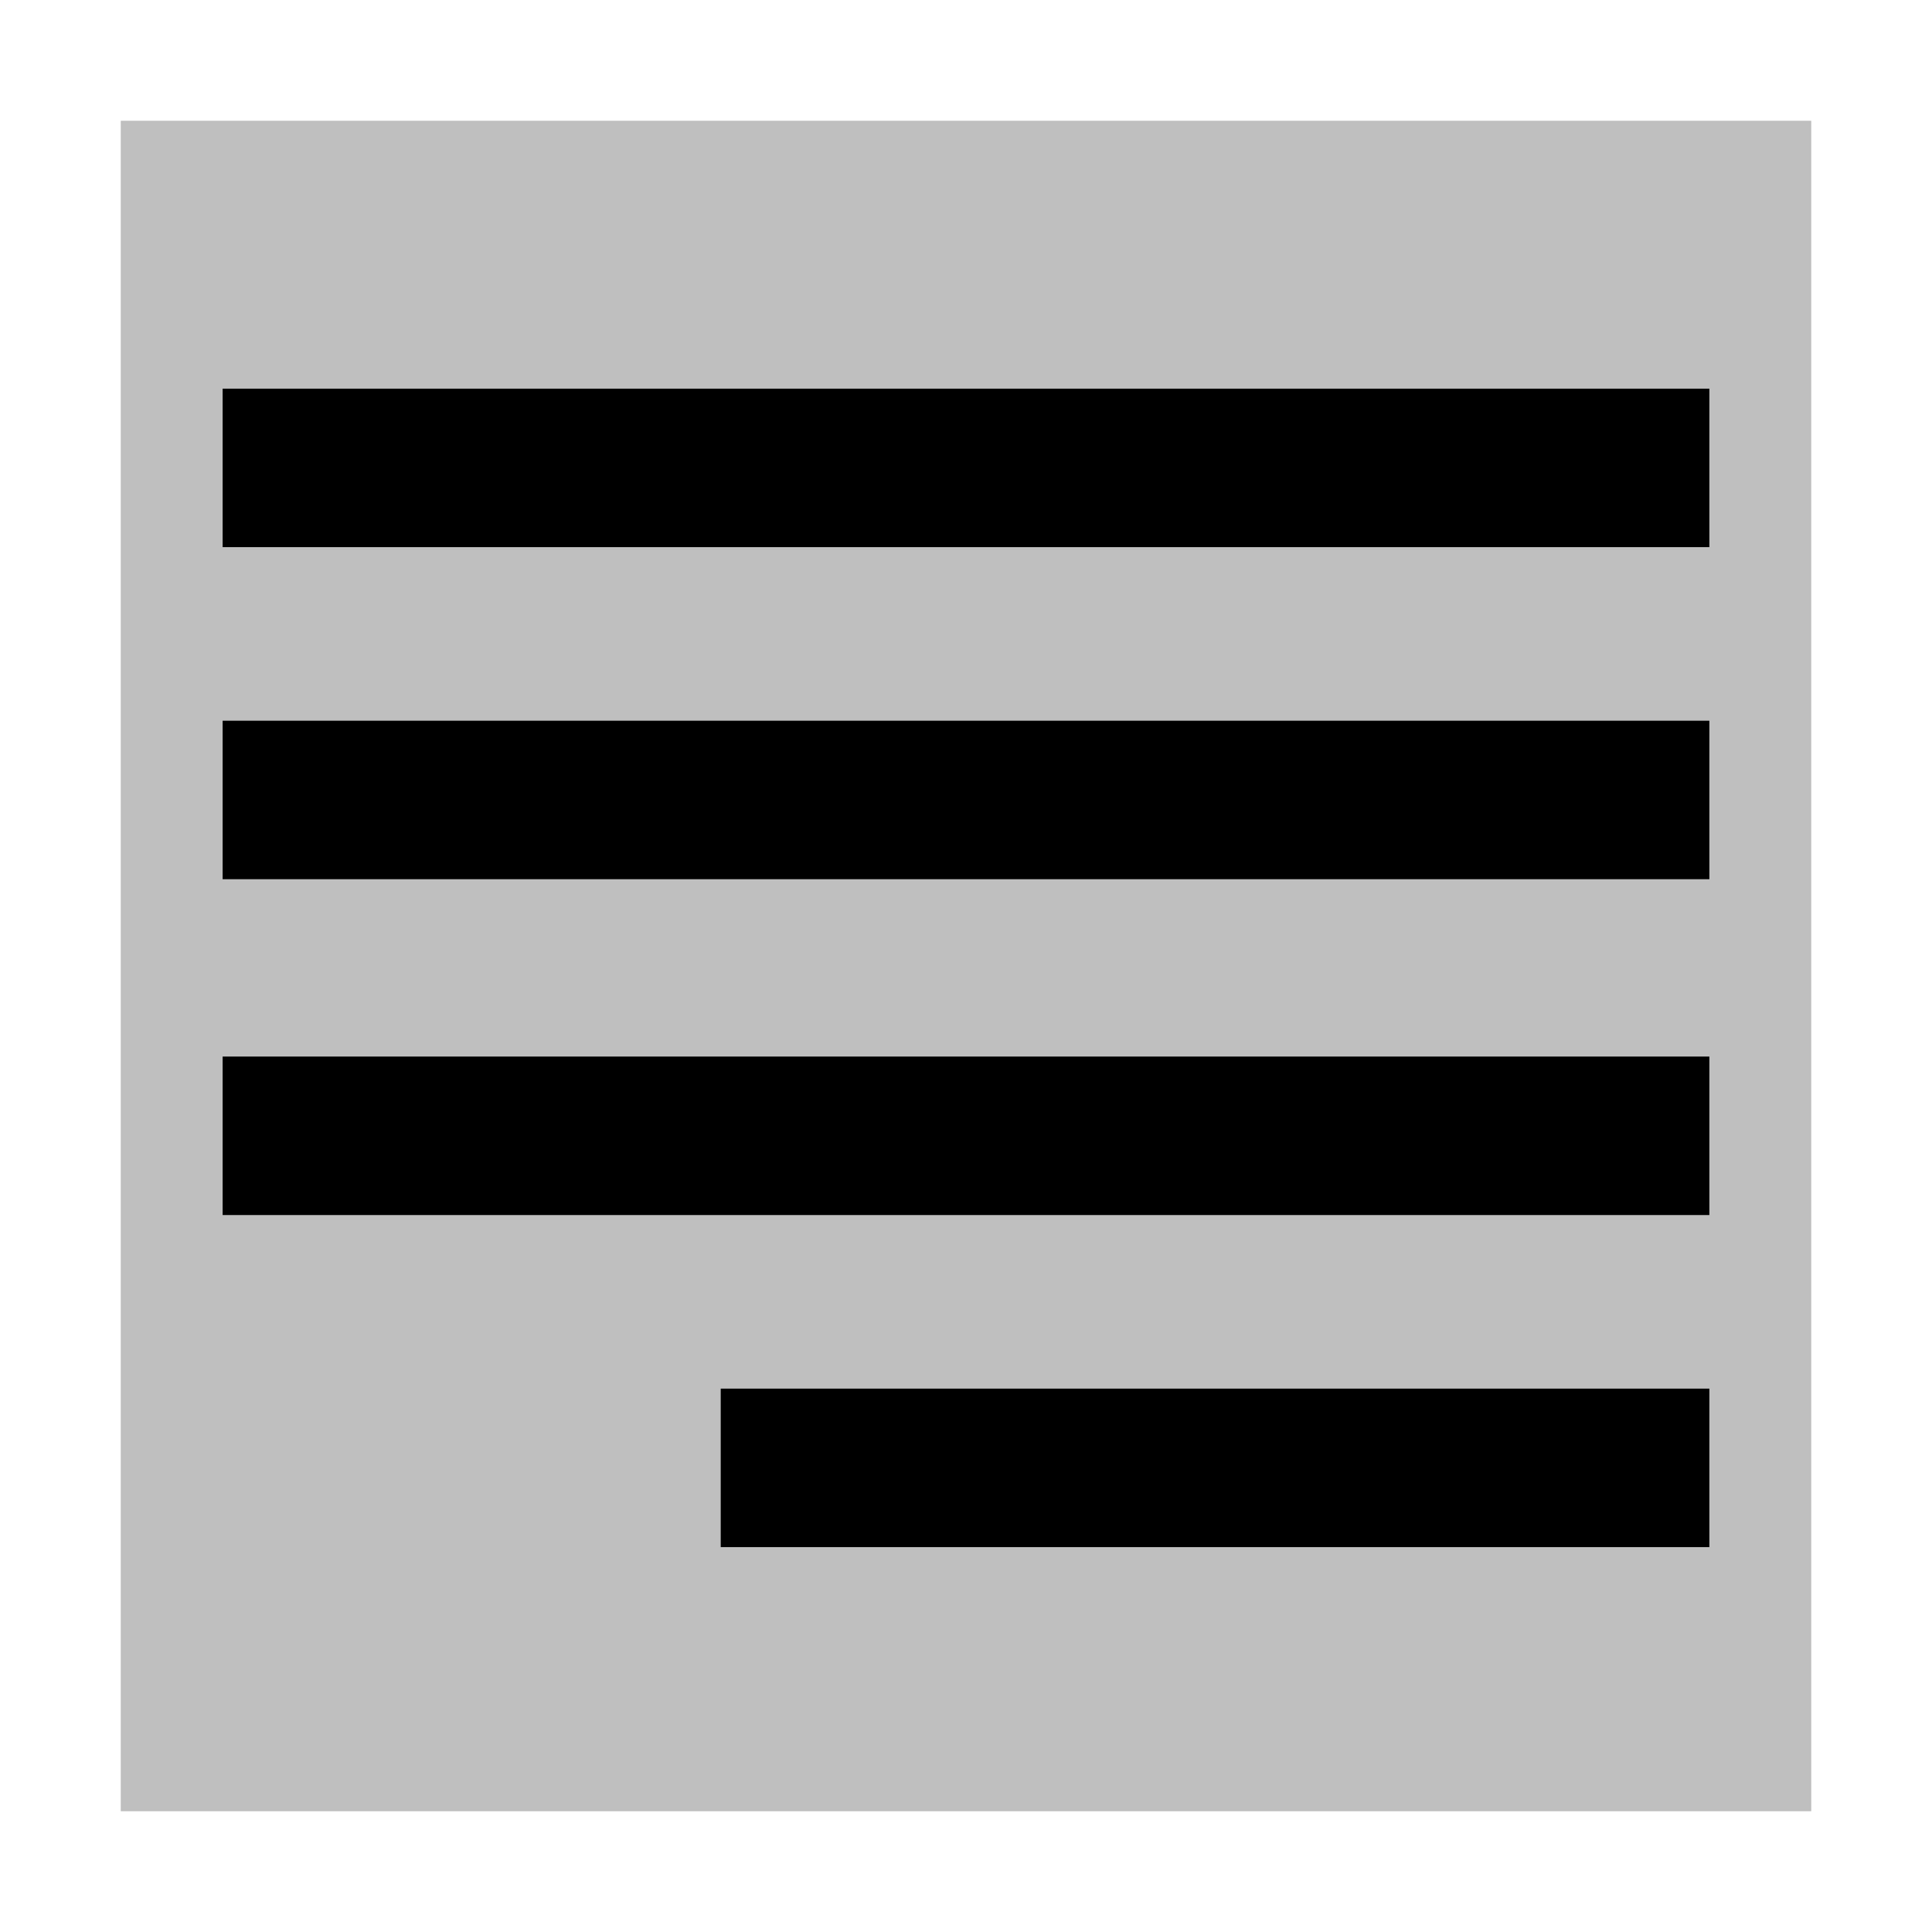 <svg xmlns="http://www.w3.org/2000/svg" viewBox="0 0 512 512">
  <rect width="448" height="448" x="32" y="32" fill="currentColor" class="ci-secondary" opacity="0.25"/>
  <rect width="394" height="42" x="59" y="103" fill="currentColor" class="ci-primary"/>
  <rect width="394" height="42" x="59" y="191" fill="currentColor" class="ci-primary"/>
  <rect width="394" height="42" x="59" y="280" fill="currentColor" class="ci-primary"/>
  <rect width="262" height="42" x="191" y="368" fill="currentColor" class="ci-primary"/>
</svg>
